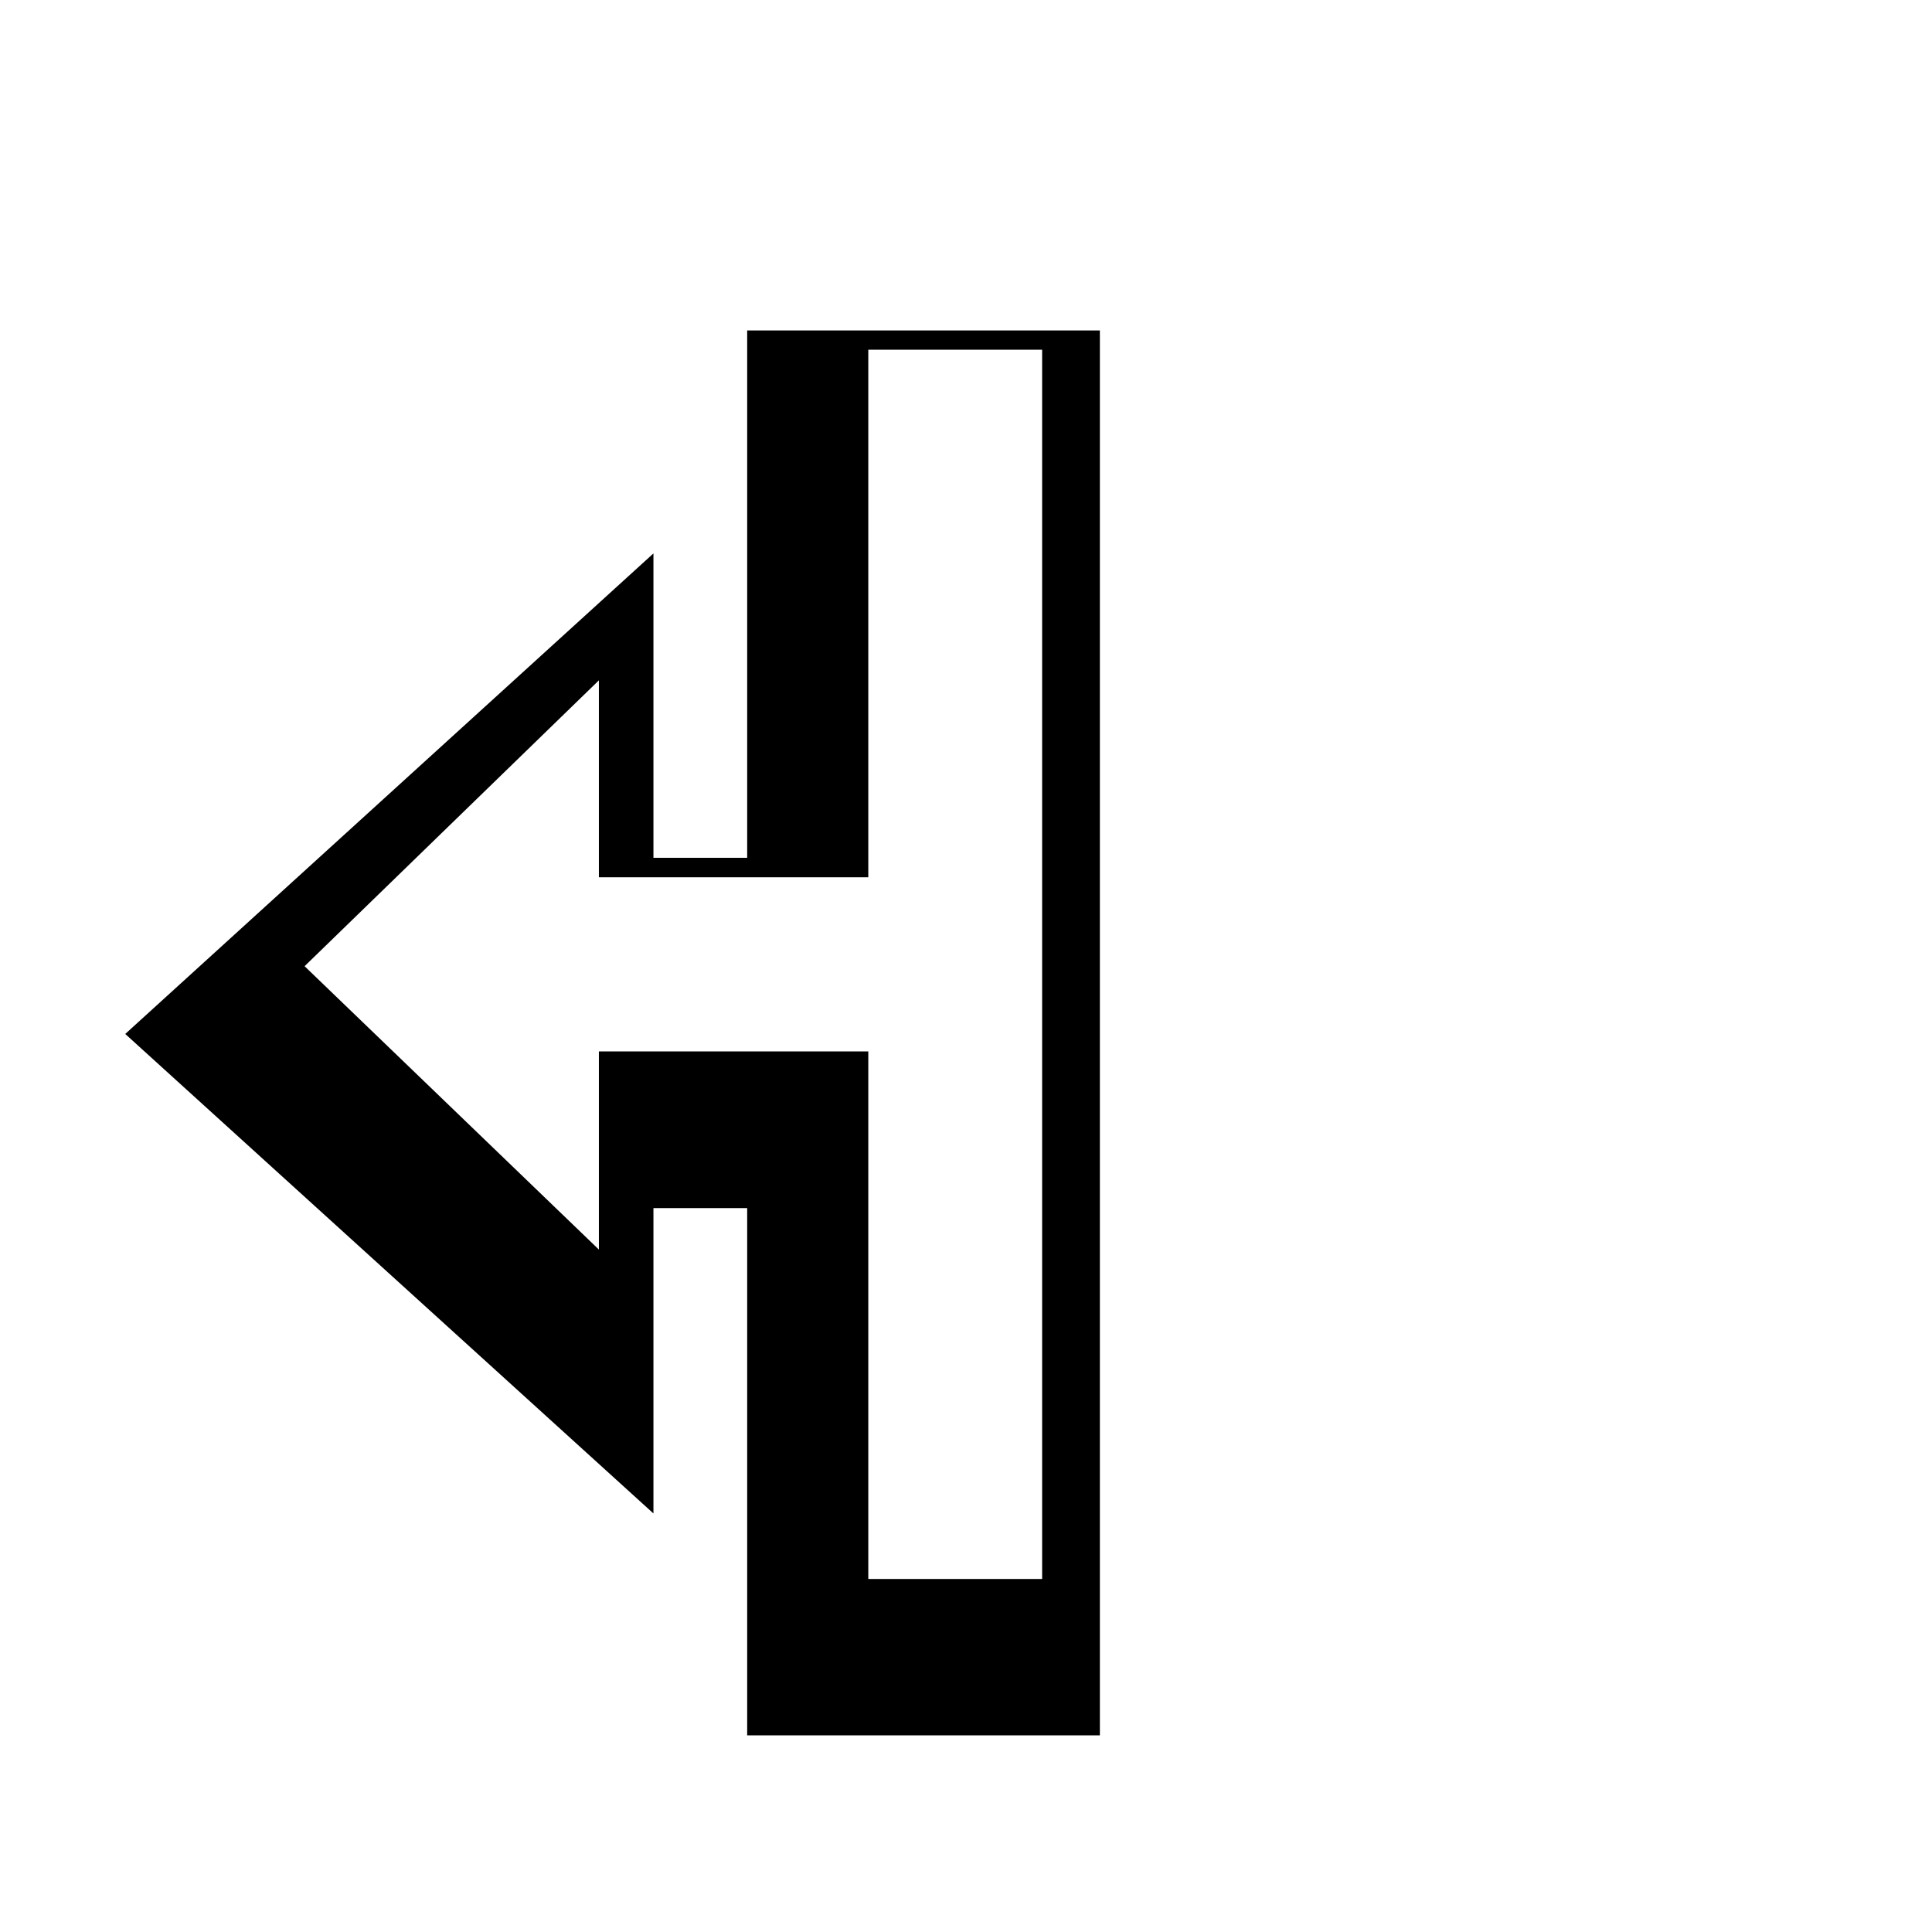 <svg width="257" height="257" viewBox="0 0 257 257" fill="none" xmlns="http://www.w3.org/2000/svg">
<g clip-path="url(#clip0_40_615)">
<g filter="url(#filter0_d_40_615)">
<path fill-rule="evenodd" clip-rule="evenodd" d="M90.763 192.365V151.742H103.231V221.88H150.148V35H103.231V105.15H90.763V64.656L20.5 128.58L90.763 192.365Z" fill="#000000"/>
</g>
<path fill-rule="evenodd" clip-rule="evenodd" d="M115.503 46.52V116.7H79.667V90.5L40.516 128.526L79.667 166.224V139.86H115.503V210.04H138.628V46.52H115.503Z" fill="#FFFFFF"/>
</g>
<defs>
<filter id="filter0_d_40_615" x="-2.54" y="24.76" width="168.048" height="225.28" filterUnits="userSpaceOnUse" color-interpolation-filters="sRGB">
<feFlood flood-opacity="0" result="BackgroundImageFix"/>
<feColorMatrix in="SourceAlpha" type="matrix" values="0 0 0 0 0 0 0 0 0 0 0 0 0 0 0 0 0 0 127 0" result="hardAlpha"/>
<feOffset dx="-3.84" dy="8.96"/>
<feGaussianBlur stdDeviation="9.6"/>
<feColorMatrix type="matrix" values="0 0 0 0 0 0 0 0 0 0 0 0 0 0 0 0 0 0 0.3 0"/>
<feBlend mode="normal" in2="BackgroundImageFix" result="effect1_dropShadow_40_615"/>
<feBlend mode="normal" in="SourceGraphic" in2="effect1_dropShadow_40_615" result="shape"/>
</filter>
<clipPath id="clip0_40_615">
<rect width="256" height="256" fill="white" transform="translate(0.02 0.44)"/>
</clipPath>
</defs>
</svg>

